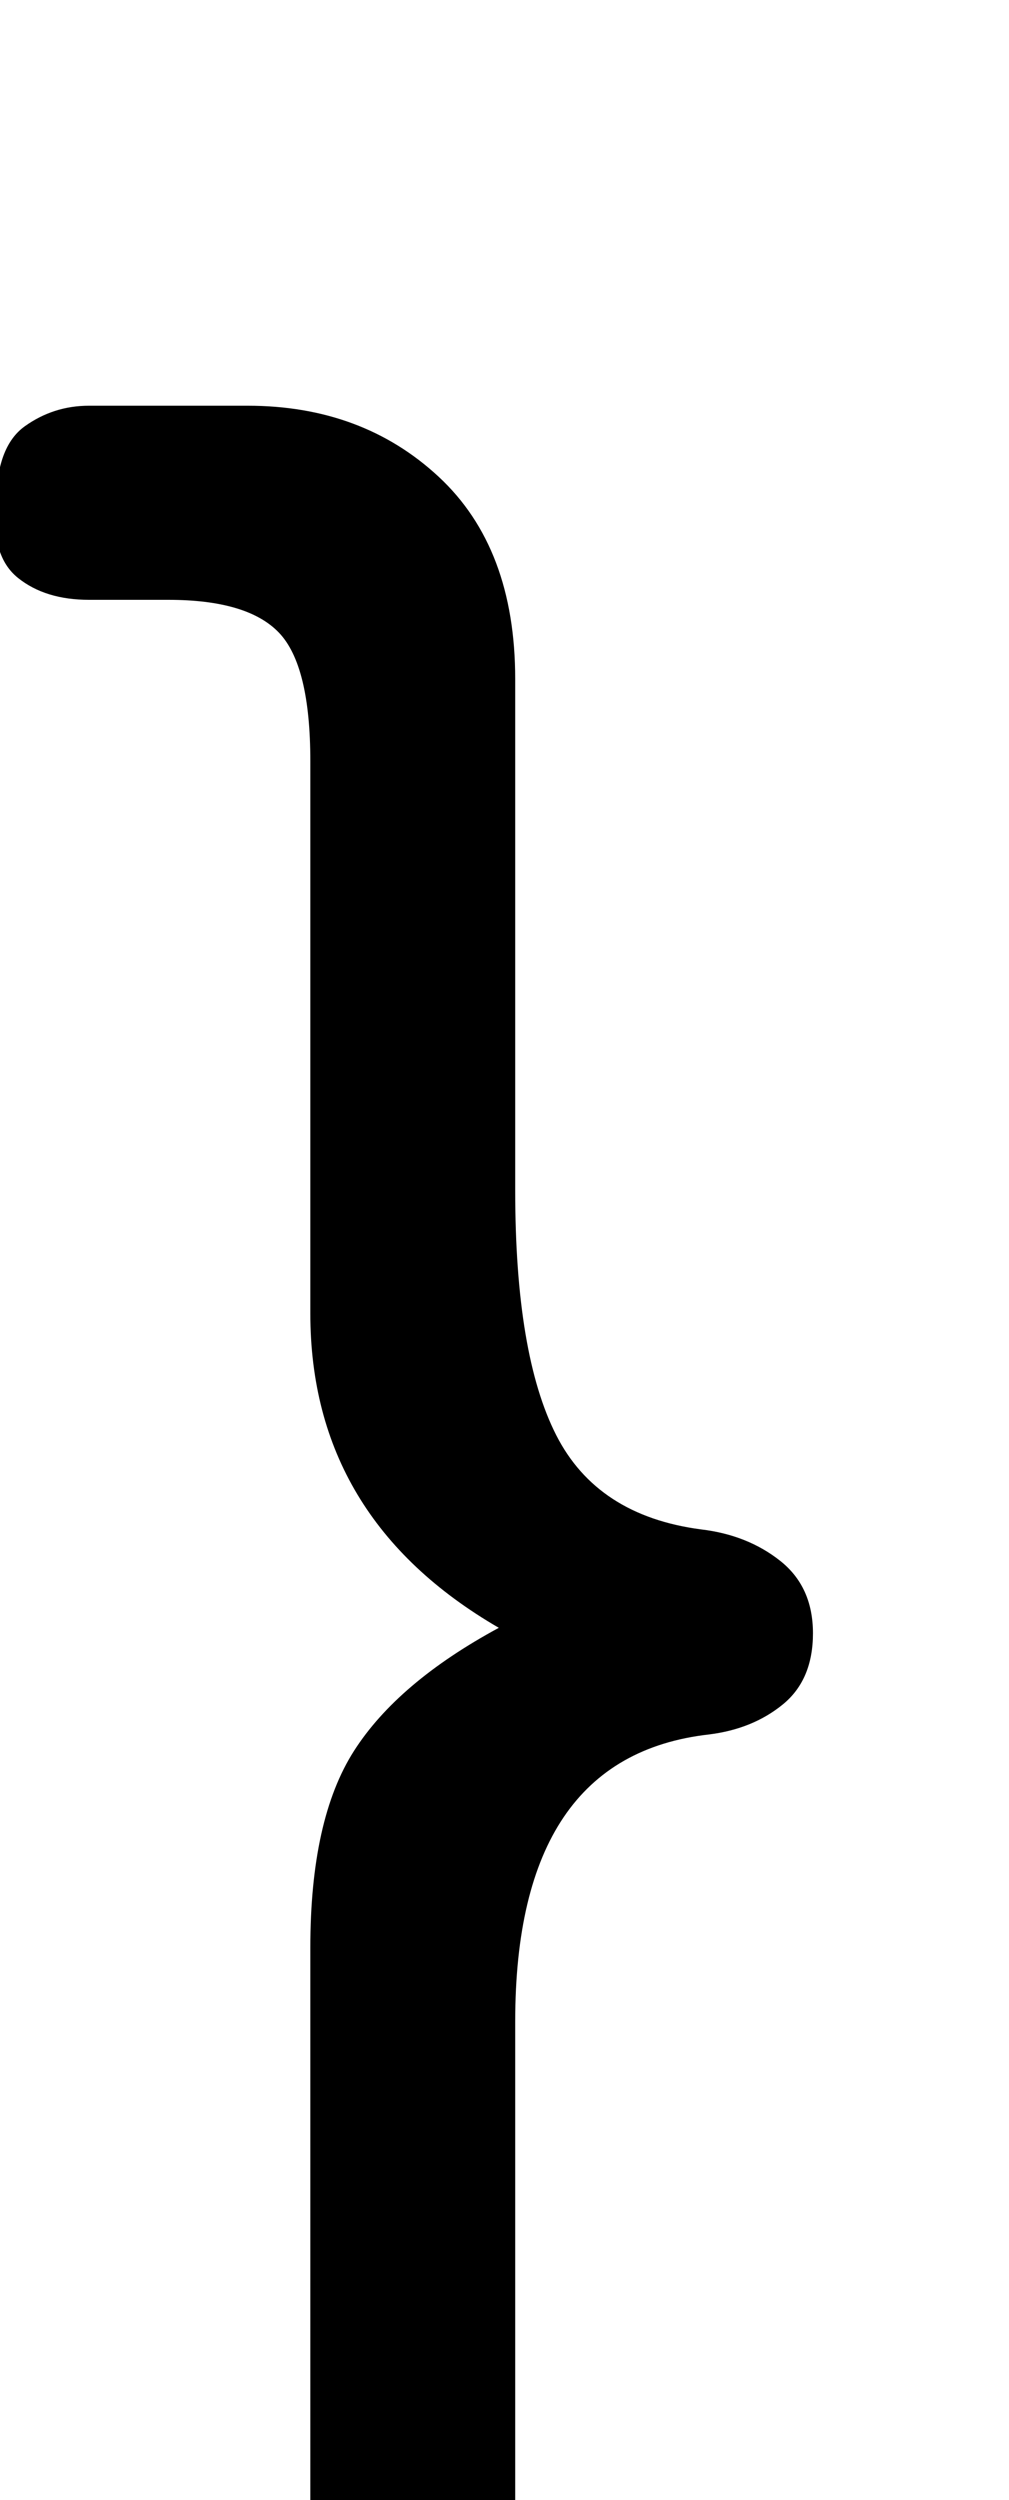 <svg xmlns="http://www.w3.org/2000/svg" width="82" height="203" viewBox="0 0 82 203"><path d="M1286.922,132.234 C1276.71,126.314 1271.604,117.804 1271.604,106.704 L1271.604,61.86 C1271.604,56.68 1270.753,53.202 1269.051,51.426 C1267.349,49.65 1264.352,48.762 1260.06,48.762 L1253.622,48.762 C1251.254,48.762 1249.33,48.17 1247.85,46.986 C1246.37,45.802 1245.778,43.804 1246.074,40.992 C1246.074,37.884 1246.851,35.775 1248.405,34.665 C1249.959,33.555 1251.698,33 1253.622,33 L1266.498,33 C1272.714,33 1277.894,34.924 1282.038,38.772 C1286.182,42.62 1288.254,48.096 1288.254,55.2 L1288.254,96.714 C1288.254,105.594 1289.364,112.217 1291.584,116.583 C1293.804,120.949 1297.726,123.502 1303.35,124.242 C1305.866,124.538 1308.012,125.389 1309.788,126.795 C1311.564,128.201 1312.452,130.162 1312.452,132.678 C1312.452,135.194 1311.638,137.118 1310.01,138.45 C1308.382,139.782 1306.384,140.596 1304.016,140.892 C1293.508,142.076 1288.254,149.846 1288.254,164.202 L1288.254,211.266 C1288.254,218.962 1286.515,224.327 1283.037,227.361 C1279.559,230.395 1274.194,231.912 1266.942,231.912 L1253.622,231.912 C1251.698,231.912 1250.033,231.209 1248.627,229.803 C1247.221,228.397 1246.518,226.51 1246.518,224.142 C1246.518,221.034 1247.184,218.925 1248.516,217.815 C1249.848,216.705 1251.55,216.15 1253.622,216.15 L1259.616,216.15 C1264.056,216.15 1267.164,215.299 1268.94,213.597 C1270.716,211.895 1271.604,208.898 1271.604,204.606 L1271.604,158.208 C1271.604,151.252 1272.788,145.924 1275.156,142.224 C1277.524,138.524 1281.446,135.194 1286.922,132.234 Z" transform="translate(-1246.384 -.056)"/></svg>